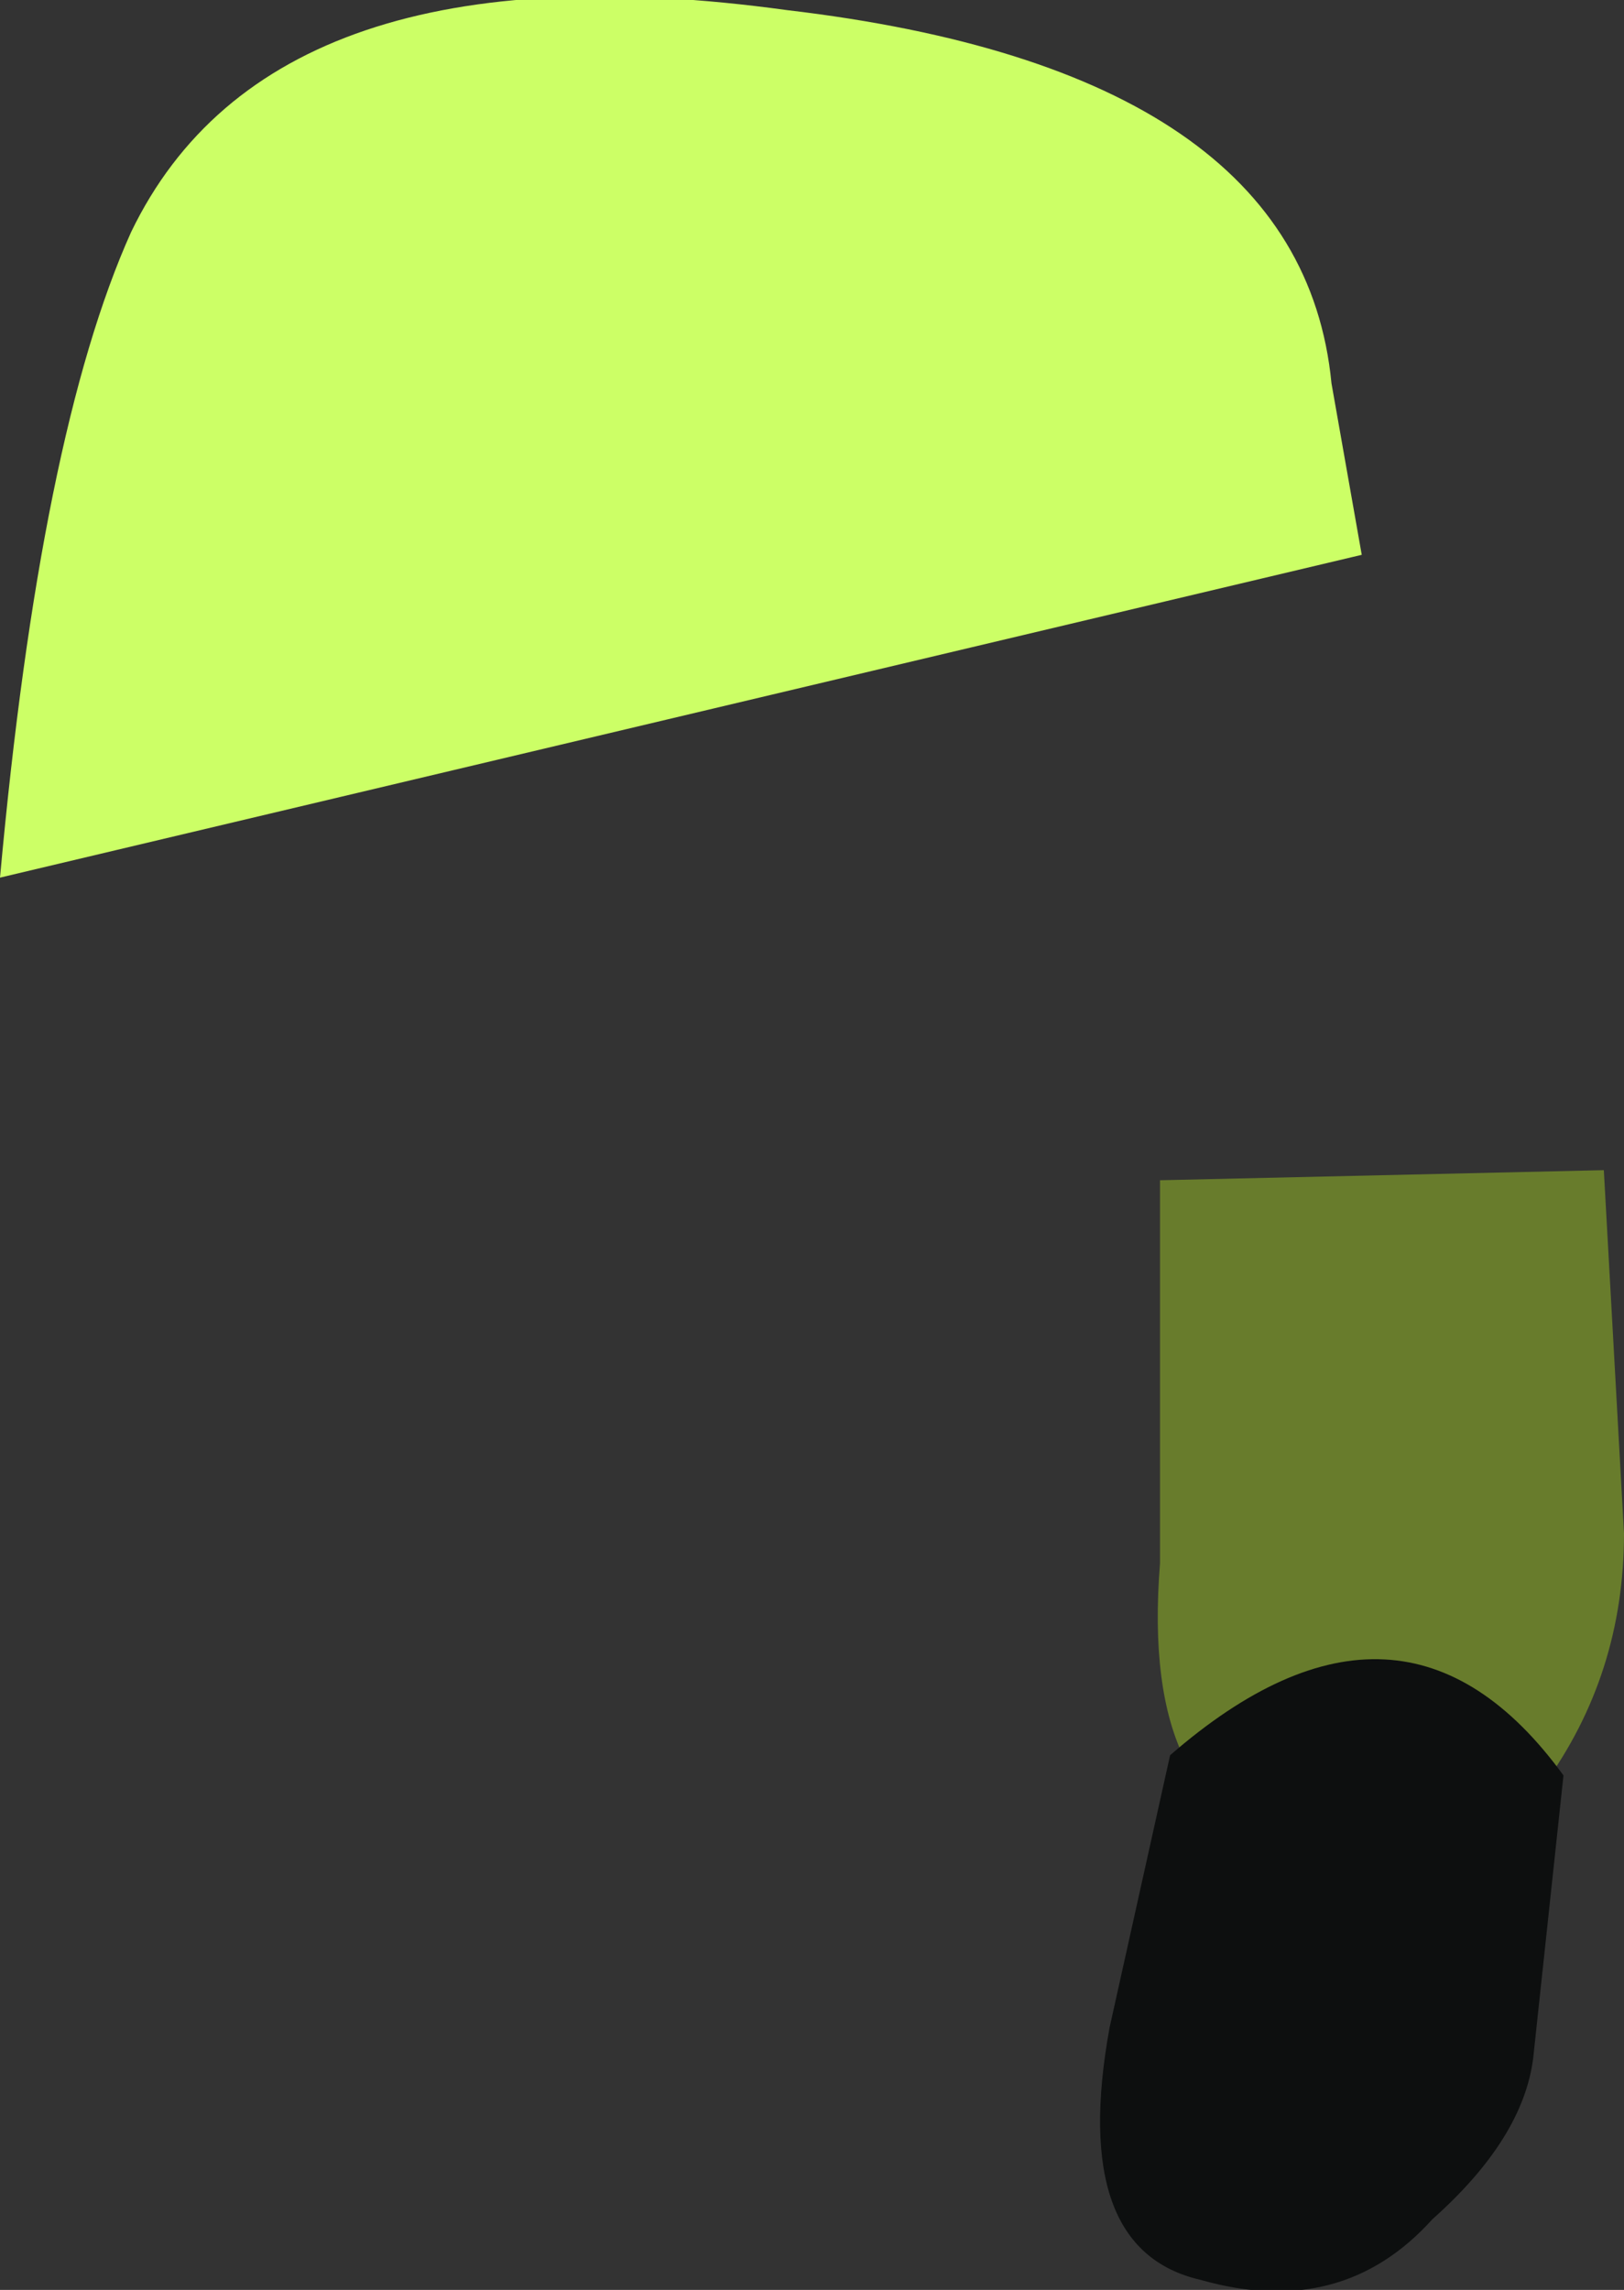 <?xml version="1.0" encoding="UTF-8" standalone="no"?>
<svg xmlns:xlink="http://www.w3.org/1999/xlink" height="11.35px" width="8.05px" xmlns="http://www.w3.org/2000/svg">
  <rect width="100%" height="100%" fill="#333333" stroke="none"/>
  <g transform="matrix(1, 0, 0, 1, 3.65, 3.45)">
    <path d="M2.95 -1.55 L3.1 -0.7 -3.65 0.9 Q-3.45 -1.3 -3.0 -2.3 -2.3 -3.75 0.25 -3.4 2.8 -3.1 2.95 -1.55" fill="#ccff66" fill-rule="evenodd" stroke="none"/>
    <path d="M2.1 4.3 L2.1 2.4 4.3 2.35 4.4 4.15 Q4.4 4.85 4.0 5.4 3.65 5.85 2.8 5.7 2.0 5.55 2.1 4.3" fill="#687c2c" fill-rule="evenodd" stroke="none"/>
    <path d="M4.1 5.35 L3.95 6.75 Q3.9 7.15 3.45 7.55 3.0 8.05 2.3 7.85 1.65 7.7 1.85 6.6 L2.15 5.25 Q3.3 4.25 4.1 5.35" fill="#0d0f0f" fill-rule="evenodd" stroke="none"/>
  </g>
</svg>
